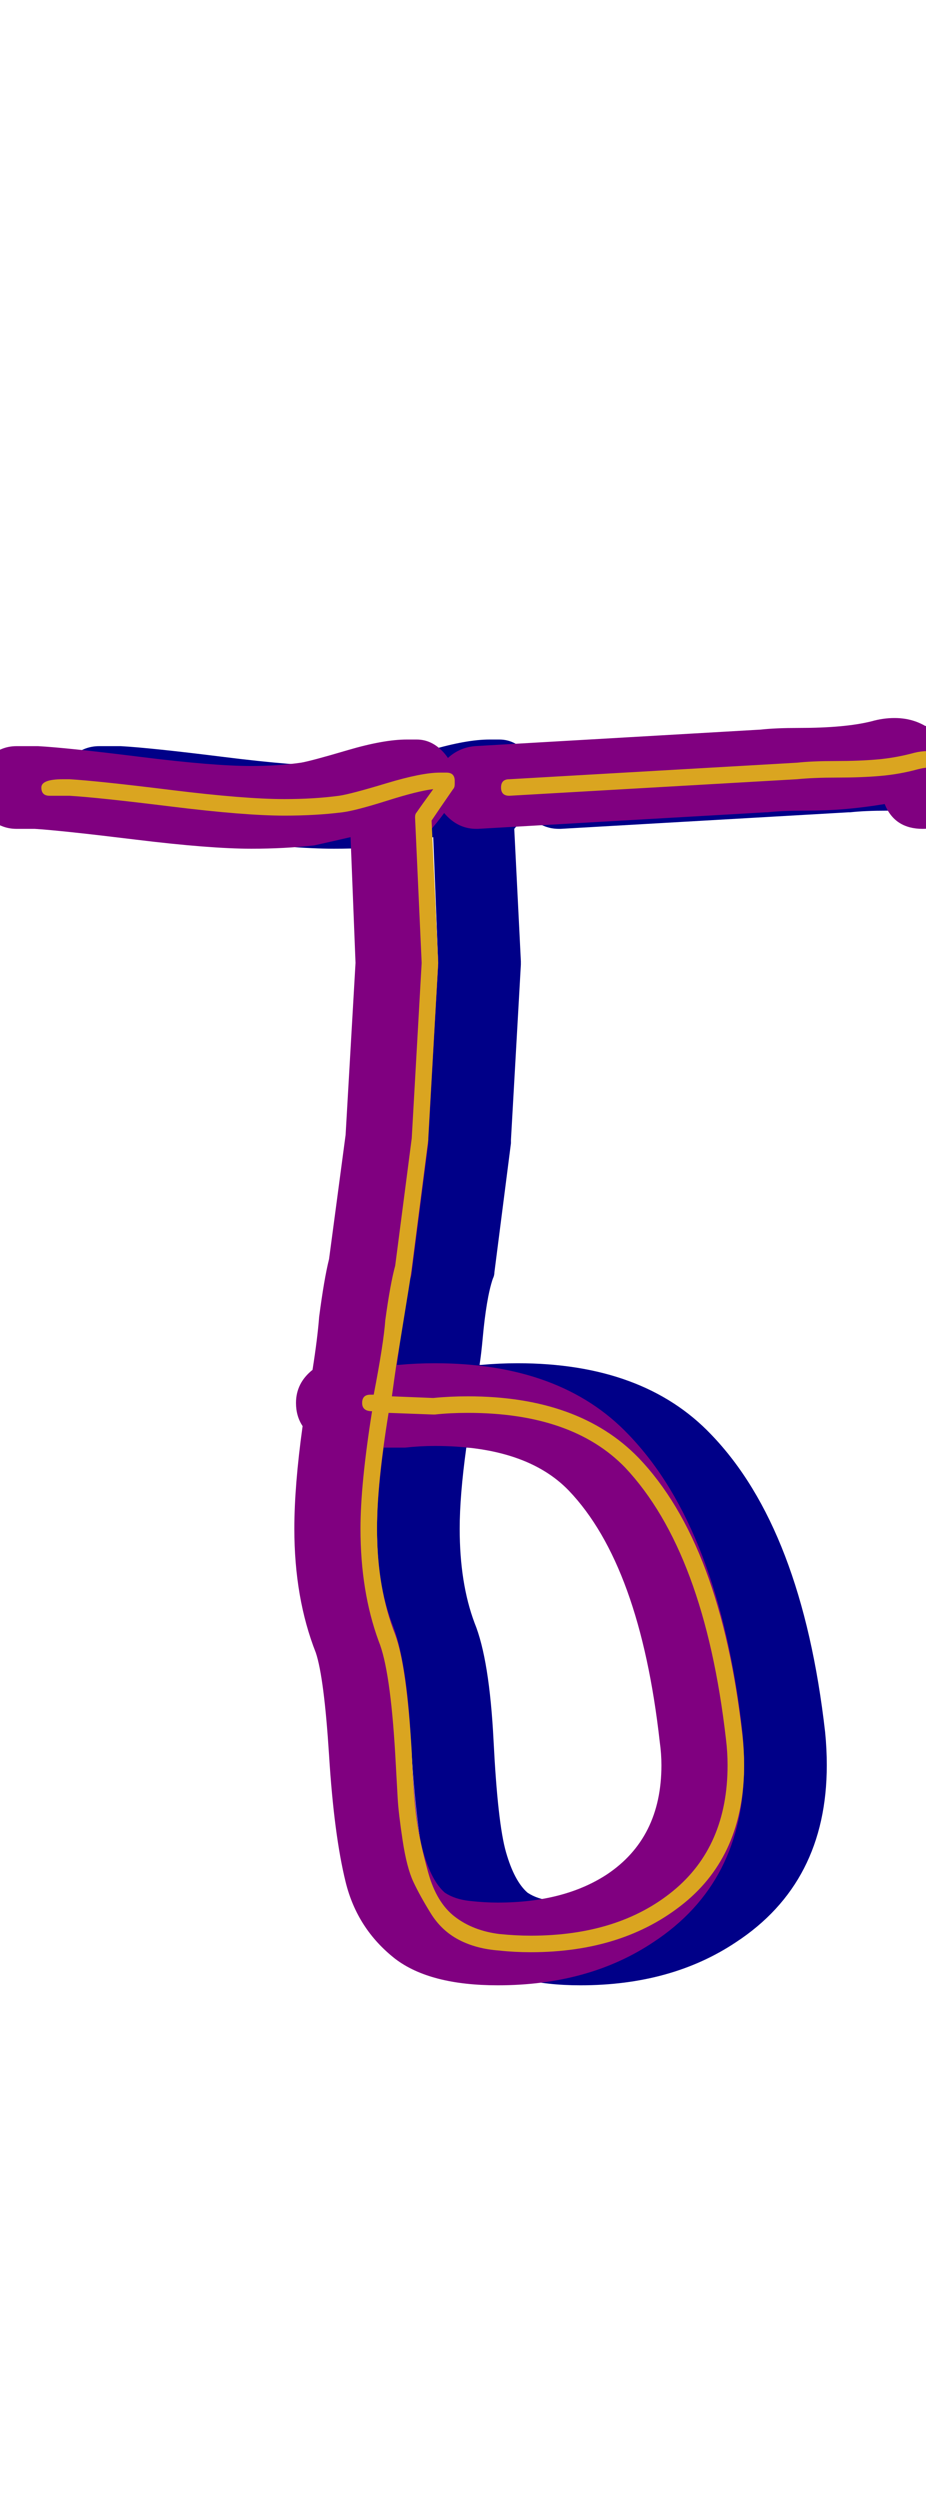 <svg xmlns="http://www.w3.org/2000/svg" id="glyph120" viewBox="0 0 560 1511">
  <defs/>
  <path fill="#000088" d="M338,501 Q328,501 320.5,493.5 Q313,486 313,476 Q313,466 320,459 Q327,452 337,451 L510,441 Q519,440 533,440 Q547,440 558,439 Q569,438 577,436 Q584,434 591,434 Q618,434 631,467 Q633,471 633,476 Q633,486 625.5,493.5 Q618,501 608,501 Q591,501 585,486 Q573,488 561.5,489 Q550,490 536.5,490 Q523,490 514,491 Q514,491 513,491 L339,501 Q339,501 338,501 Z M68,501 Q67,501 64.5,501 Q62,501 60,501 Q50,501 42.5,493.5 Q35,486 35,476 Q35,466 42.5,458.5 Q50,451 60,451 Q61,451 64,451 Q67,451 68,451 Q71,451 73,451 Q91,452 135,457.5 Q179,463 202,463 Q218,463 232,461 Q238,460 260,453.5 Q282,447 296,447 Q296,447 297,447 Q298,447 300,447 Q301,447 301,447 Q301,447 302,447 Q311,447 318,454.5 Q325,462 325,472 Q325,476 325,479 Q323,484 321,488 Q317,494 311,501 L315,581 Q315,581 315,582 Q315,583 315,583 L309,689 Q309,690 309,691 L299,769 Q299,771 298,773 Q296,779 294.5,788 Q293,797 292,808 Q291,819 290,825 L291,825 Q302,824 313,824 Q389,824 430,867 Q485,924 499,1047 Q500,1057 500,1067 Q500,1138 445,1174 Q406,1200 351,1200 Q310,1200 289,1184 Q266,1166 259,1137.5 Q252,1109 249,1061 Q246,1014 241,999 Q228,966 228,924 Q228,898 233,862 Q229,856 229,848 Q229,836 239,828 Q242,809 243,796 Q246,773 249,761 L259,686 L265,582 L262,506 Q249,509 240,511 Q222,513 202,513 Q177,513 132,507.5 Q87,502 71,501 Q70,501 68,501 Z M292,875 Q291,875 282,875 Q278,904 278,924 Q278,957 287,981 Q296,1003 298.5,1052.5 Q301,1102 306,1119.5 Q311,1137 319,1144 Q325,1148 334,1149 Q343,1150 351,1150 Q391,1150 417,1133 Q450,1111 450,1067 Q450,1060 449,1053 Q437,946 394,901 Q368,874 313,874 Q304,874 295,875 Q293,875 292,875 Z"/>
  <path fill="#800080" d="M288,501 Q278,501 270.5,493.5 Q263,486 263,476 Q263,466 270,459 Q277,452 287,451 L460,441 Q469,440 483,440 Q497,440 508,439 Q519,438 527,436 Q534,434 541,434 Q568,434 581,467 Q583,471 583,476 Q583,486 575.5,493.5 Q568,501 558,501 Q541,501 535,486 Q523,488 511.5,489 Q500,490 486.5,490 Q473,490 464,491 Q464,491 463,491 L289,501 Q289,501 288,501 Z M18,501 Q17,501 14.5,501 Q12,501 10,501 Q0,501 -7.5,493.5 Q-15,486 -15,476 Q-15,466 -7.5,458.5 Q0,451 10,451 Q11,451 14,451 Q17,451 18,451 Q21,451 23,451 Q41,452 85,457.5 Q129,463 152,463 Q168,463 182,461 Q188,460 210,453.5 Q232,447 246,447 Q246,447 247,447 Q248,447 250,447 Q251,447 251,447 Q251,447 252,447 Q261,447 268,454.5 Q275,462 275,472 Q275,476 275,479 Q273,484 271,488 Q267,494 261,501 L265,581 Q265,581 265,582 Q265,583 265,583 L259,689 Q259,690 259,691 L249,769 Q249,771 248,773 Q246,779 244.5,788 Q243,797 242,808 Q241,819 240,825 L241,825 Q252,824 263,824 Q339,824 380,867 Q435,924 449,1047 Q450,1057 450,1067 Q450,1138 395,1174 Q356,1200 301,1200 Q260,1200 239,1184 Q216,1166 209,1137.5 Q202,1109 199,1061 Q196,1014 191,999 Q178,966 178,924 Q178,898 183,862 Q179,856 179,848 Q179,836 189,828 Q192,809 193,796 Q196,773 199,761 L209,686 L215,582 L212,506 Q199,509 190,511 Q172,513 152,513 Q127,513 82,507.5 Q37,502 21,501 Q20,501 18,501 Z M242,875 Q241,875 232,875 Q228,904 228,924 Q228,957 237,981 Q246,1003 248.5,1052.5 Q251,1102 256,1119.5 Q261,1137 269,1144 Q275,1148 284,1149 Q293,1150 301,1150 Q341,1150 367,1133 Q400,1111 400,1067 Q400,1060 399,1053 Q387,946 344,901 Q318,874 263,874 Q254,874 245,875 Q243,875 242,875 Z"/>
  <path fill="#daa520" d="M308,481 Q303,481 303,476 Q303,471 308,471 L482,461 Q491,460 505.5,460 Q520,460 531,459 Q542,458 553,455 Q557,454 561,454 Q575,454 583,474 Q583,475 583,476 Q583,481 578,481 Q575,481 573,478 Q568,464 561,464 Q559,464 555,465 Q544,468 532.5,469 Q521,470 506.5,470 Q492,470 482,471 Z M38,481 Q37,481 34,481 Q31,481 30,481 Q25,481 25,476 Q25,471 38,471 Q41,471 42,471 Q59,472 103.5,477.5 Q148,483 172,483 Q190,483 205,481 Q212,480 233.5,473.5 Q255,467 266,467 Q268,467 269,467 Q270,467 270,467 Q275,467 275,472 Q275,474 275,474 Q275,476 274,477 Q265,490 261,496 L265,582 Q265,582 265,582 L259,688 Q259,688 259,689 L249,767 Q249,768 241,817 Q240,822 237,844 L262,845 Q272,844 283,844 Q350,844 386,881 Q436,933 449,1049 Q450,1058 450,1067 Q450,1121 413.5,1150.5 Q377,1180 321,1180 Q311,1180 302,1179 Q288,1178 277.5,1172.5 Q267,1167 260.5,1156.5 Q254,1146 250,1137.5 Q246,1129 243.5,1112.5 Q241,1096 240.5,1087 Q240,1078 239,1060 Q236,1009 229,992 Q218,962 218,924 Q218,897 225,853 Q219,853 219,848 Q219,843 224,843 Q224,843 226,843 Q232,812 233,798 Q236,776 239,765 L249,688 L255,582 L251,494 Q251,492 252,491 Q254,488 262,477 Q253,478 234,484 Q215,490 207,491 Q191,493 172,493 Q148,493 103.5,487.5 Q59,482 42,481 Q40,481 38,481 Z M235,854 Q228,897 228,924 Q228,960 239,988 Q246,1007 249,1059 Q250,1086 252,1100 Q254,1114 259,1132 Q264,1150 275,1158.5 Q286,1167 302,1169 Q312,1170 321,1170 Q374,1170 407,1143 Q440,1116 440,1067 Q440,1059 439,1051 Q426,938 378,887 Q346,854 283,854 Q272,854 263,855 Q262,855 262,855 Q262,855 235,854 Z"/>
</svg>
